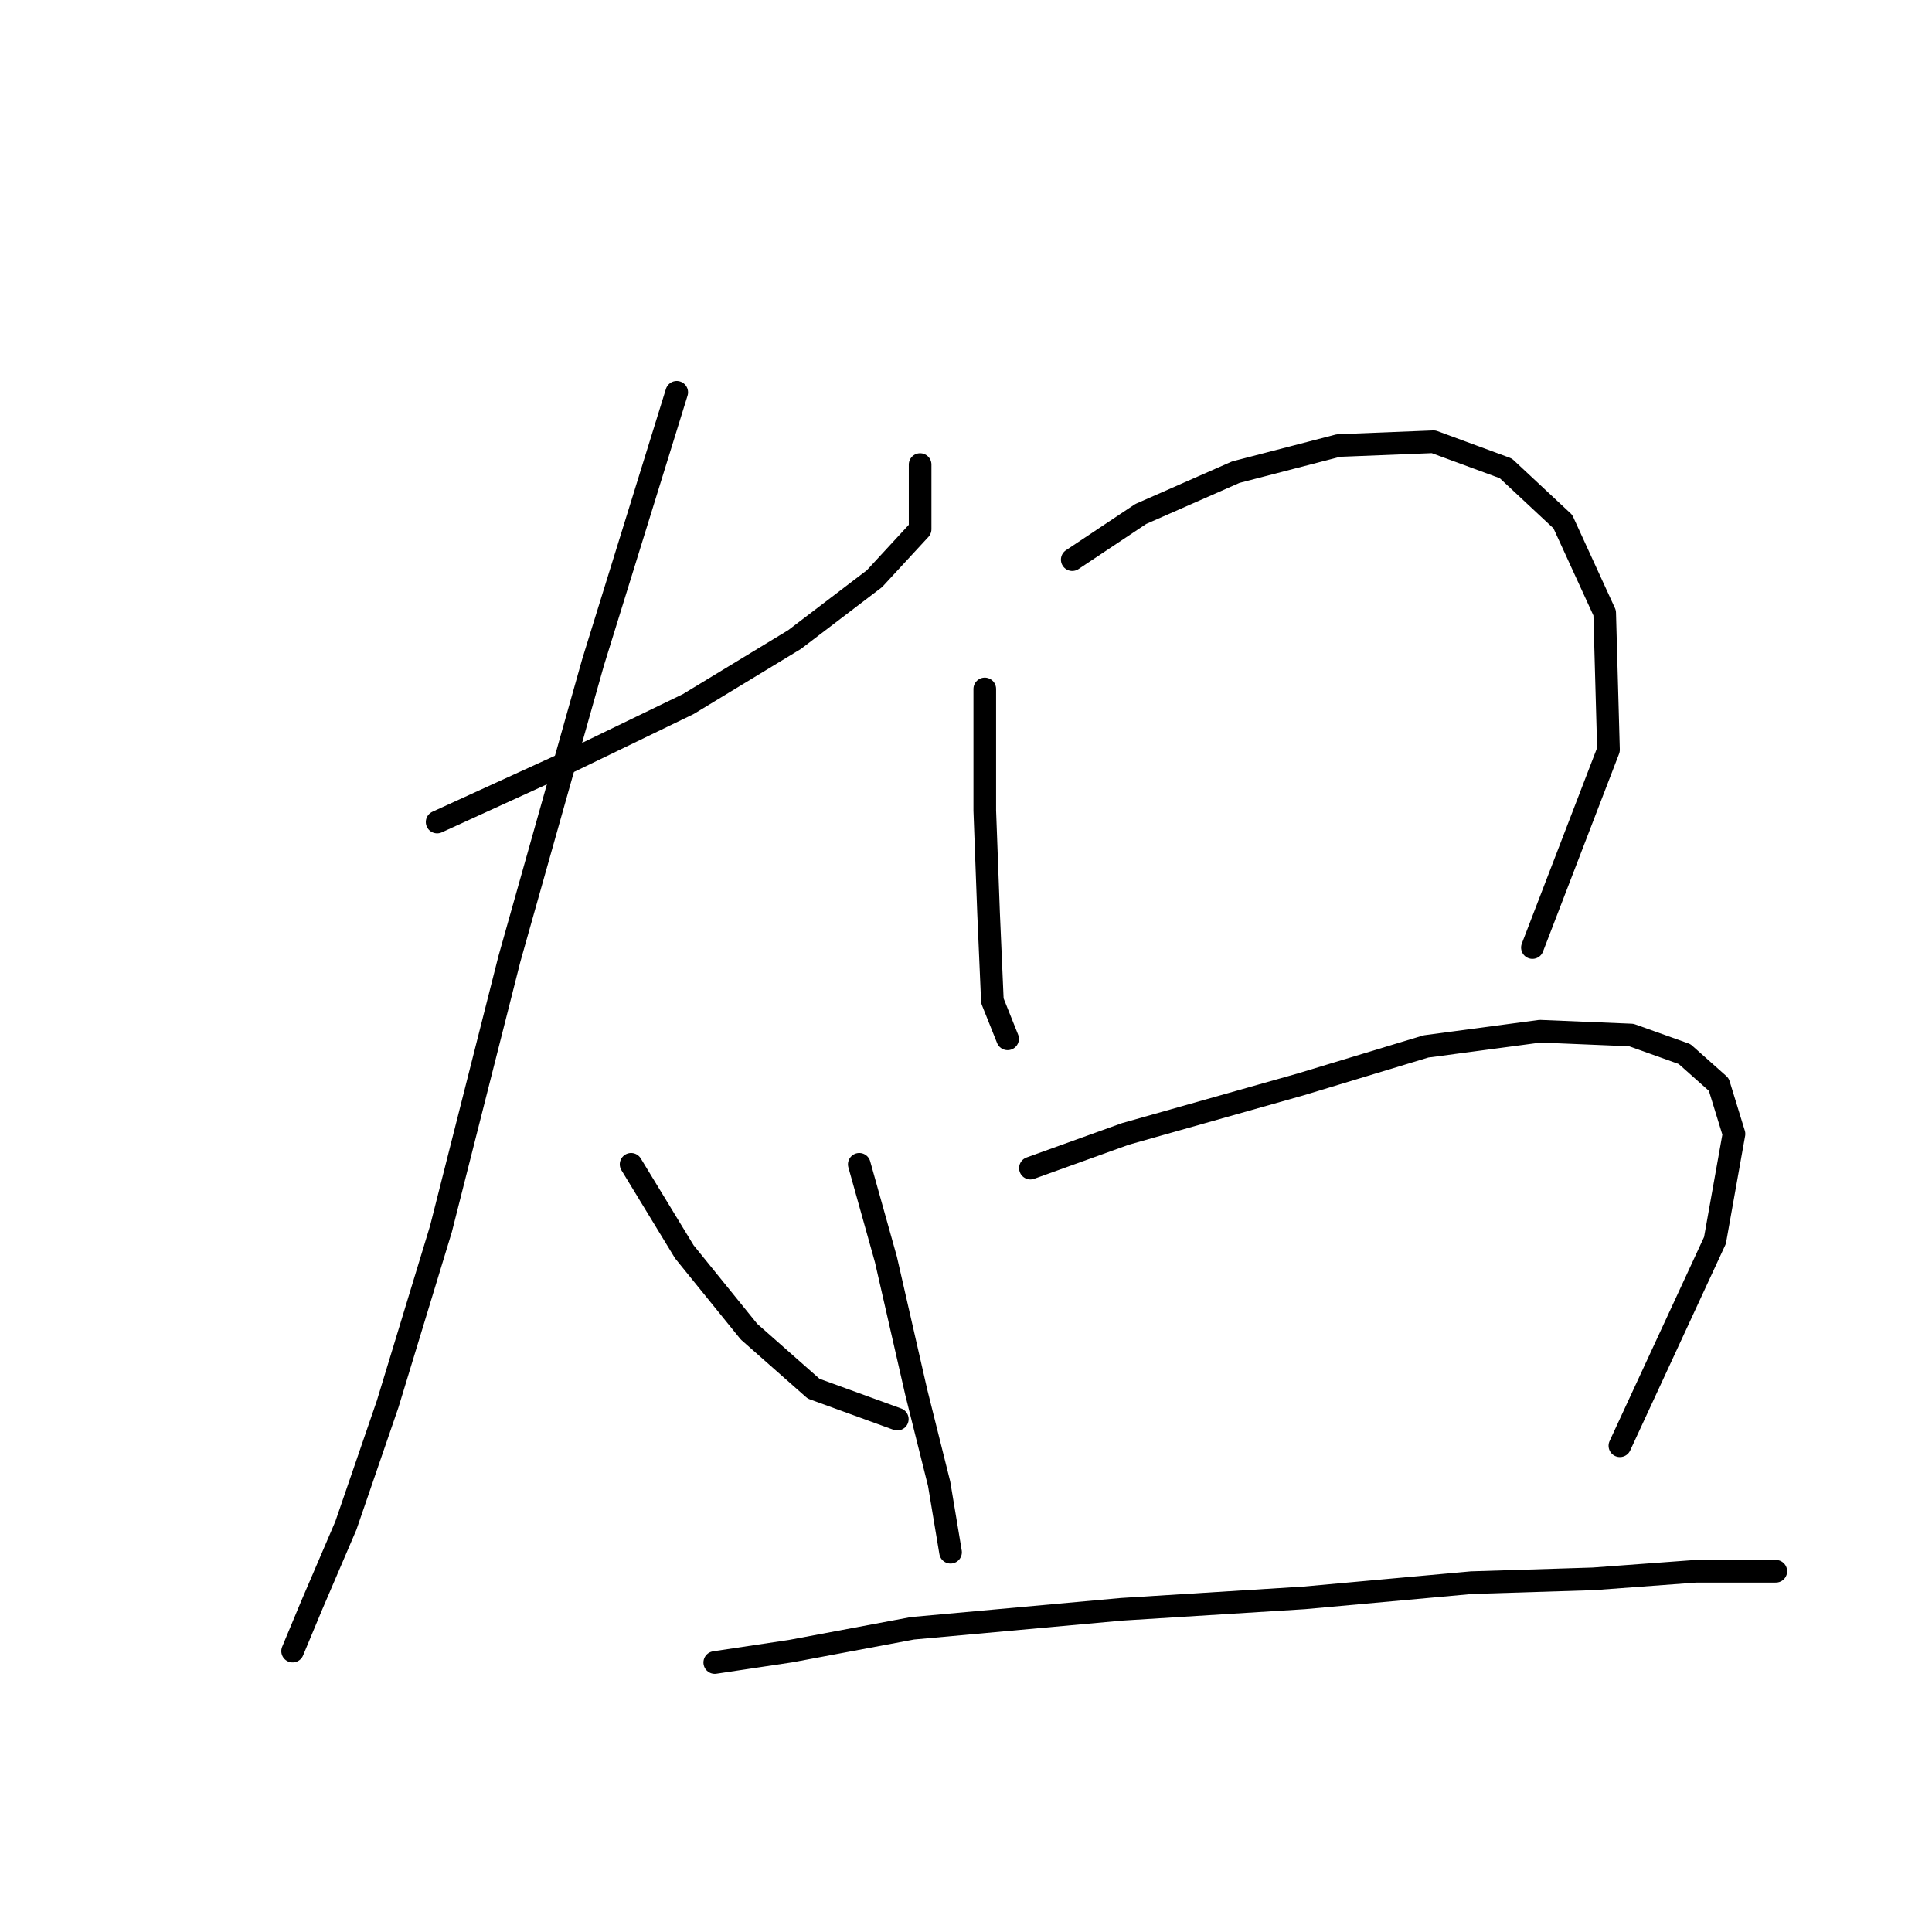 <?xml version="1.0" standalone="no"?>
    <svg width="256" height="256" xmlns="http://www.w3.org/2000/svg" version="1.1">
    <polyline stroke="black" stroke-width="3" stroke-linecap="round" fill="transparent" stroke-linejoin="round" points="57.923 108.925 75.56 100.862 91.182 93.303 105.292 84.737 115.874 76.674 121.921 70.123 121.921 61.556 121.921 61.556 " />
        <polyline stroke="black" stroke-width="3" stroke-linecap="round" fill="transparent" stroke-linejoin="round" points="89.67 51.982 78.584 87.76 67.497 127.066 58.427 162.845 51.372 186.026 45.828 202.151 41.293 212.734 38.773 218.781 38.773 218.781 " />
        <polyline stroke="black" stroke-width="3" stroke-linecap="round" fill="transparent" stroke-linejoin="round" points="83.623 154.278 90.678 165.869 99.245 176.451 107.811 184.01 118.898 188.042 118.898 188.042 " />
        <polyline stroke="black" stroke-width="3" stroke-linecap="round" fill="transparent" stroke-linejoin="round" points="130.488 91.288 130.488 107.413 130.992 121.019 131.496 132.61 133.512 137.649 133.512 137.649 " />
        <polyline stroke="black" stroke-width="3" stroke-linecap="round" fill="transparent" stroke-linejoin="round" points="142.078 74.154 151.149 68.107 163.747 62.564 177.353 59.036 189.951 58.533 199.526 62.06 207.085 69.115 212.628 81.209 213.132 99.351 203.053 125.555 203.053 125.555 " />
        <polyline stroke="black" stroke-width="3" stroke-linecap="round" fill="transparent" stroke-linejoin="round" points="113.858 154.278 117.386 166.877 121.417 184.514 124.441 196.608 125.953 205.679 125.953 205.679 " />
        <polyline stroke="black" stroke-width="3" stroke-linecap="round" fill="transparent" stroke-linejoin="round" points="136.535 154.782 149.133 150.247 172.314 143.696 188.943 138.657 204.061 136.641 216.155 137.145 223.21 139.665 227.746 143.696 229.761 150.247 227.242 164.357 214.644 191.569 214.644 191.569 " />
        <polyline stroke="black" stroke-width="3" stroke-linecap="round" fill="transparent" stroke-linejoin="round" points="94.709 220.293 104.788 218.781 120.913 215.757 148.629 213.238 172.818 211.726 194.99 209.71 211.116 209.206 224.722 208.199 232.281 208.199 235.305 208.199 235.305 208.199 " />
        </svg>